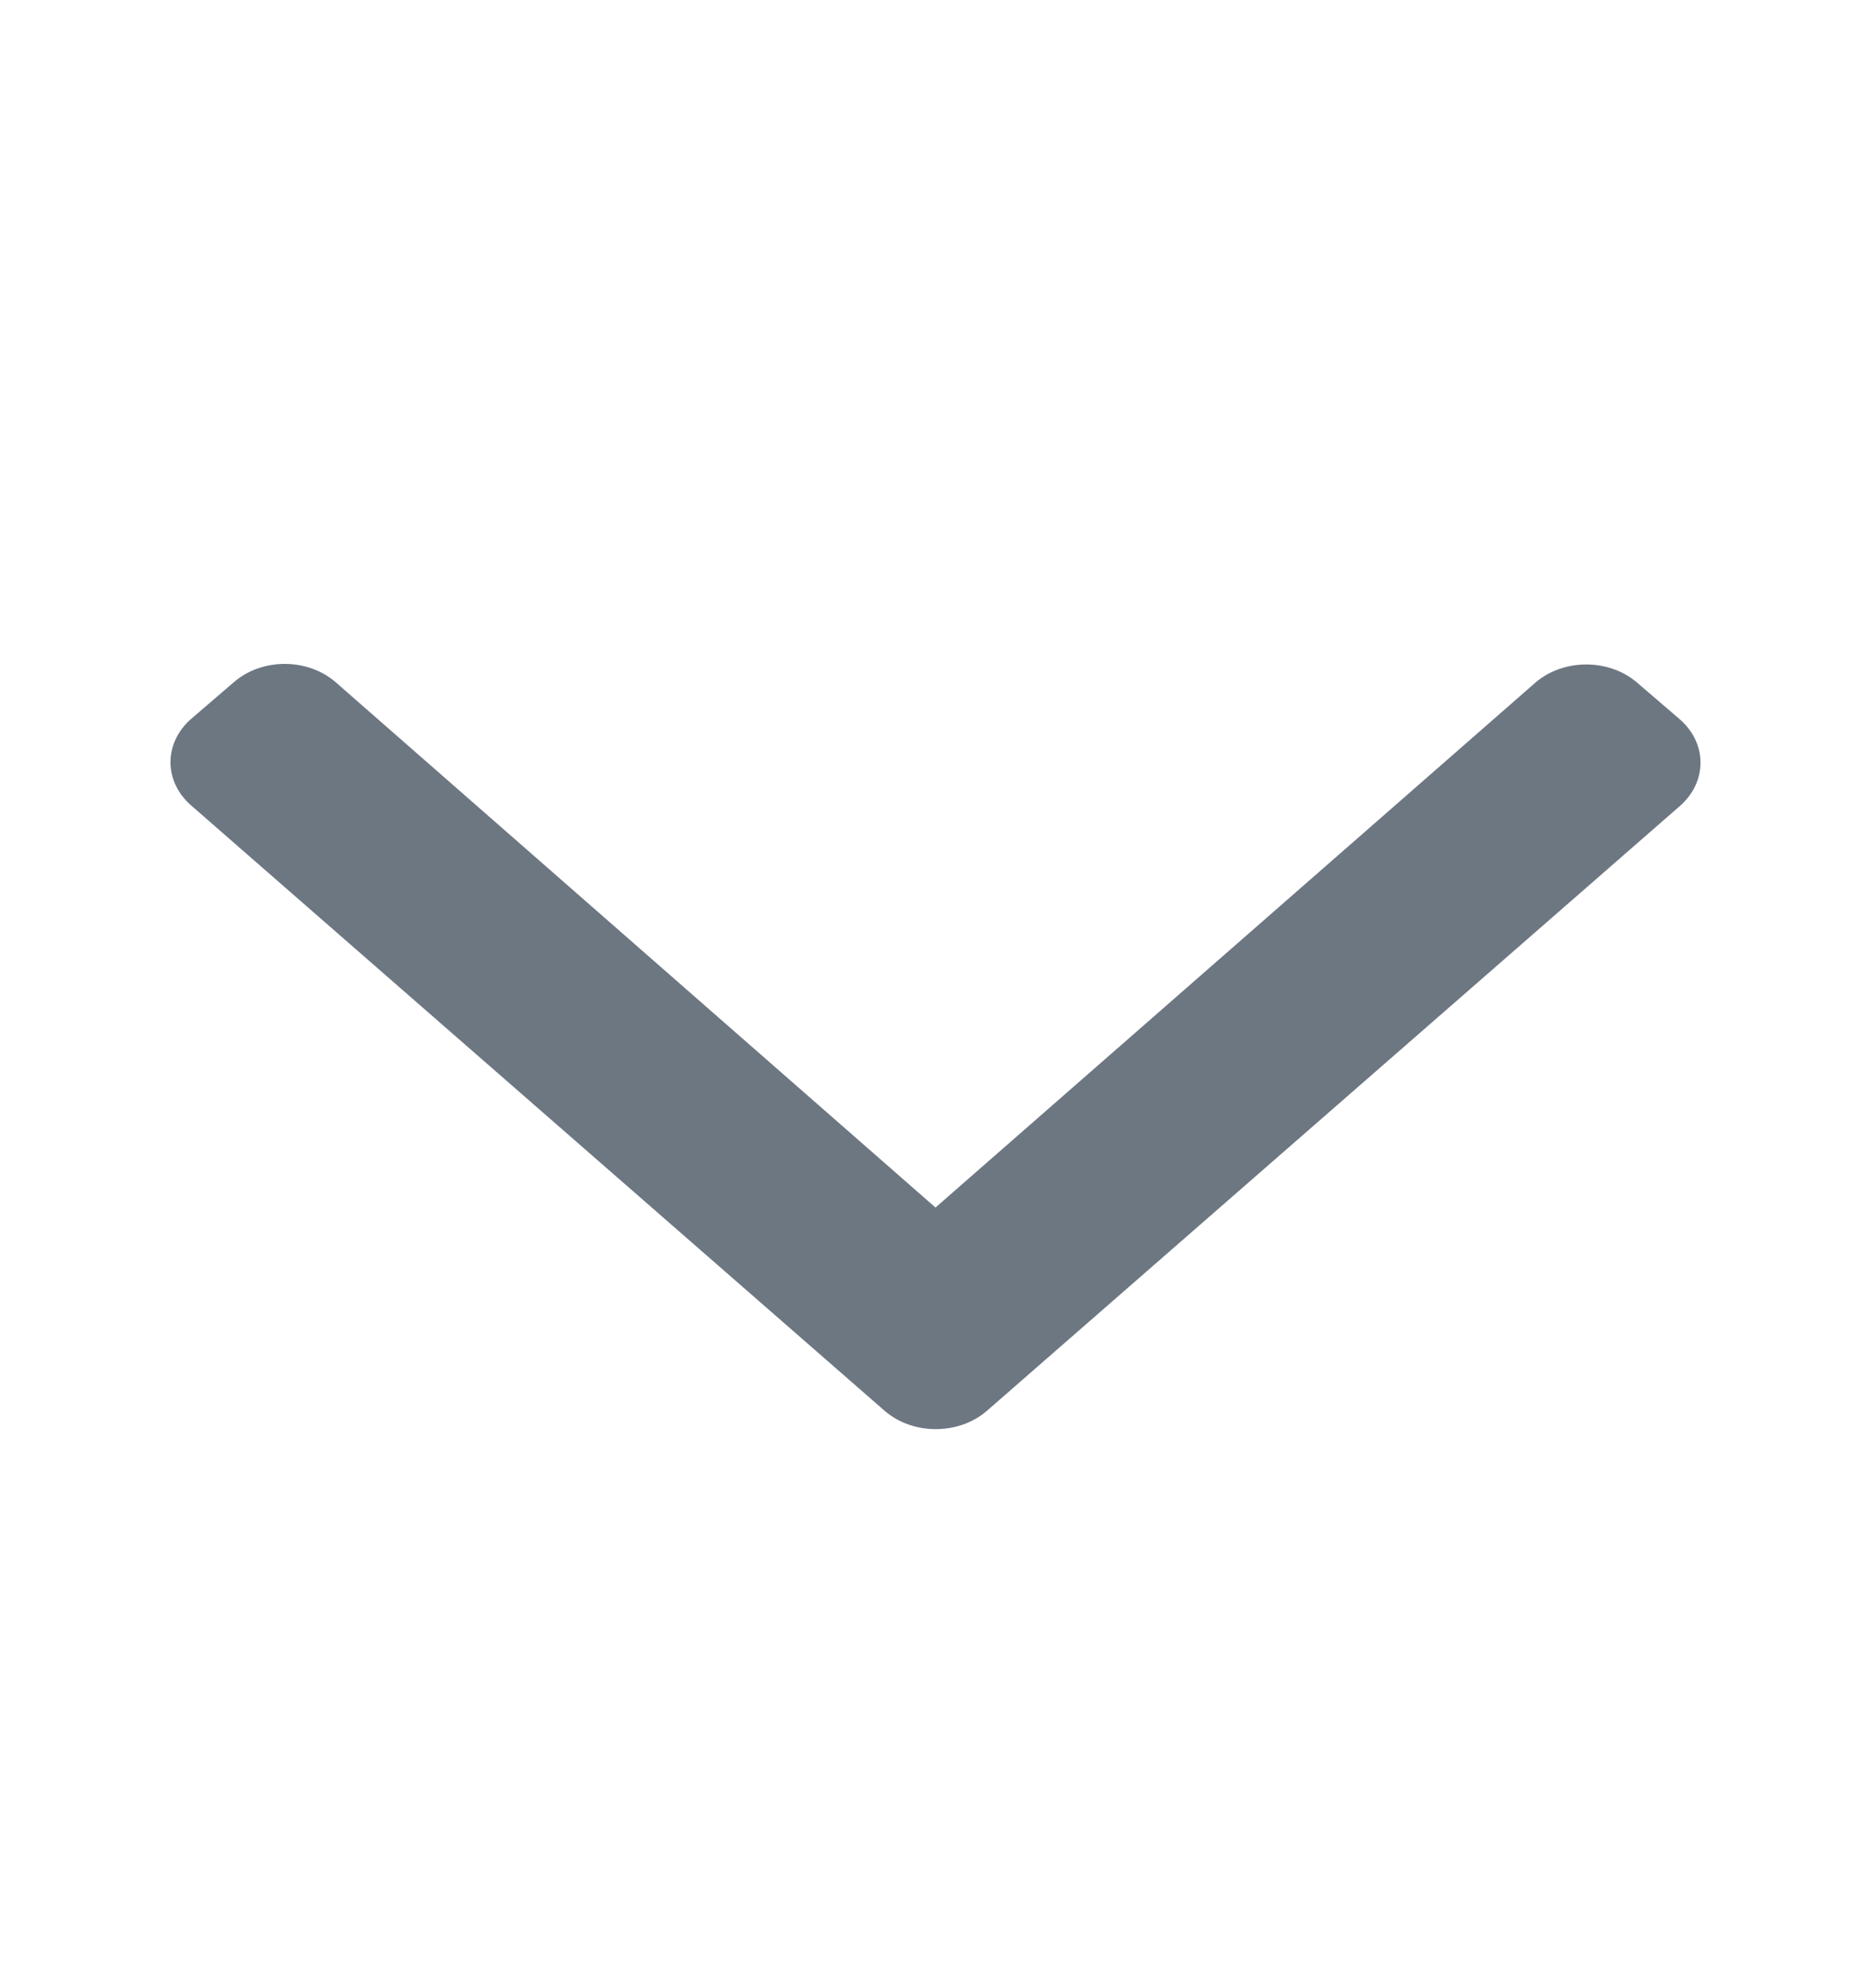 <svg width="16" height="17" viewBox="0 0 16 17" fill="none" xmlns="http://www.w3.org/2000/svg">
<path d="M7.566 12.064L1.638 6.89C1.398 6.684 1.398 6.35 1.638 6.144L2.001 5.832C2.241 5.625 2.629 5.625 2.869 5.832L8 10.325L13.131 5.836C13.371 5.63 13.759 5.63 13.999 5.836L14.362 6.148C14.602 6.354 14.602 6.688 14.362 6.895L8.434 12.068C8.194 12.271 7.806 12.271 7.566 12.064Z" fill="#6D7782"/>
</svg>
